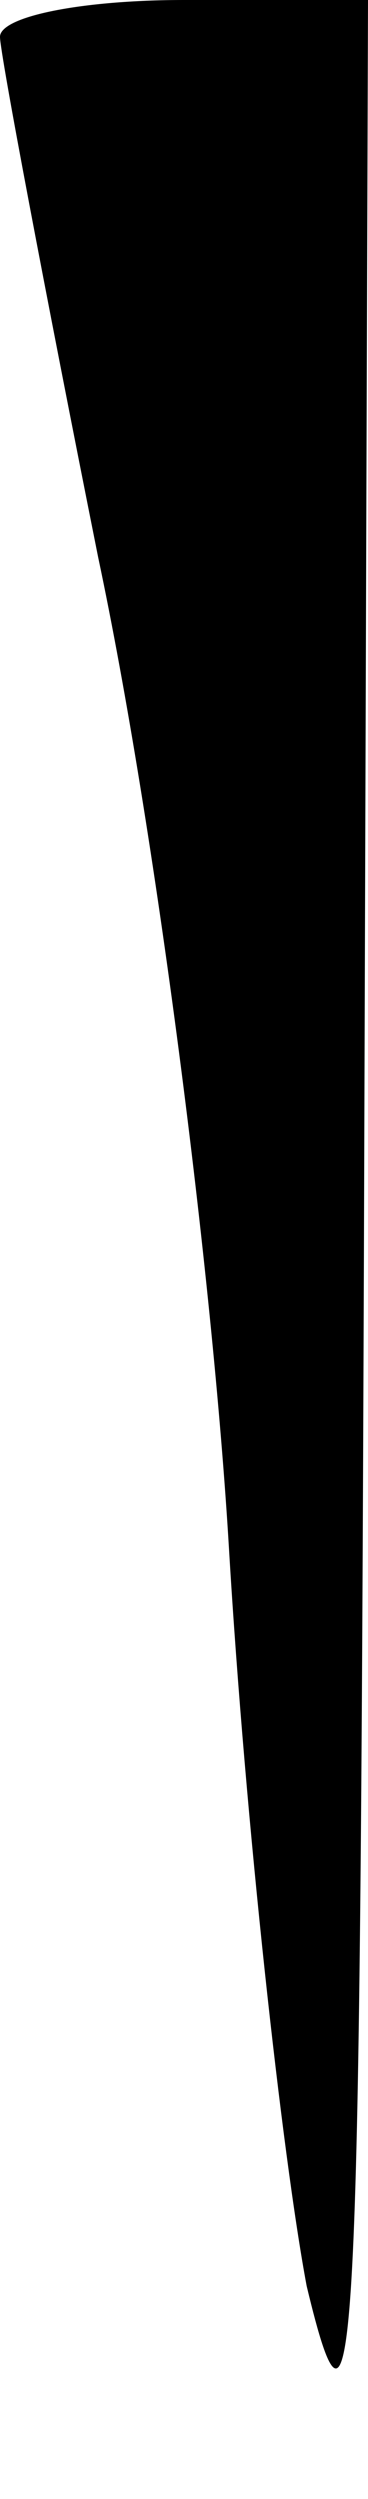 <?xml version="1.0" standalone="no"?>
<!DOCTYPE svg PUBLIC "-//W3C//DTD SVG 20010904//EN"
 "http://www.w3.org/TR/2001/REC-SVG-20010904/DTD/svg10.dtd">
<svg version="1.0" xmlns="http://www.w3.org/2000/svg"
 width="9pt" height="61pt" viewBox="0 0 9 61"
 preserveAspectRatio="xMidYMid meet">
<g transform="translate(0,61) scale(0.1,-0.1)"
fill="#000000" stroke="none">
<path fill="#000000" stroke="none" d="M0 601 c0 -4 11 -62 24 -127 14 -66 28
-175 32 -242 4 -67 13 -148 19 -180 12 -50 13 -21 14 251 l1 307 -45 0 c-25 0
-45 -4 -45 -9z"/>
</g>
</svg>
